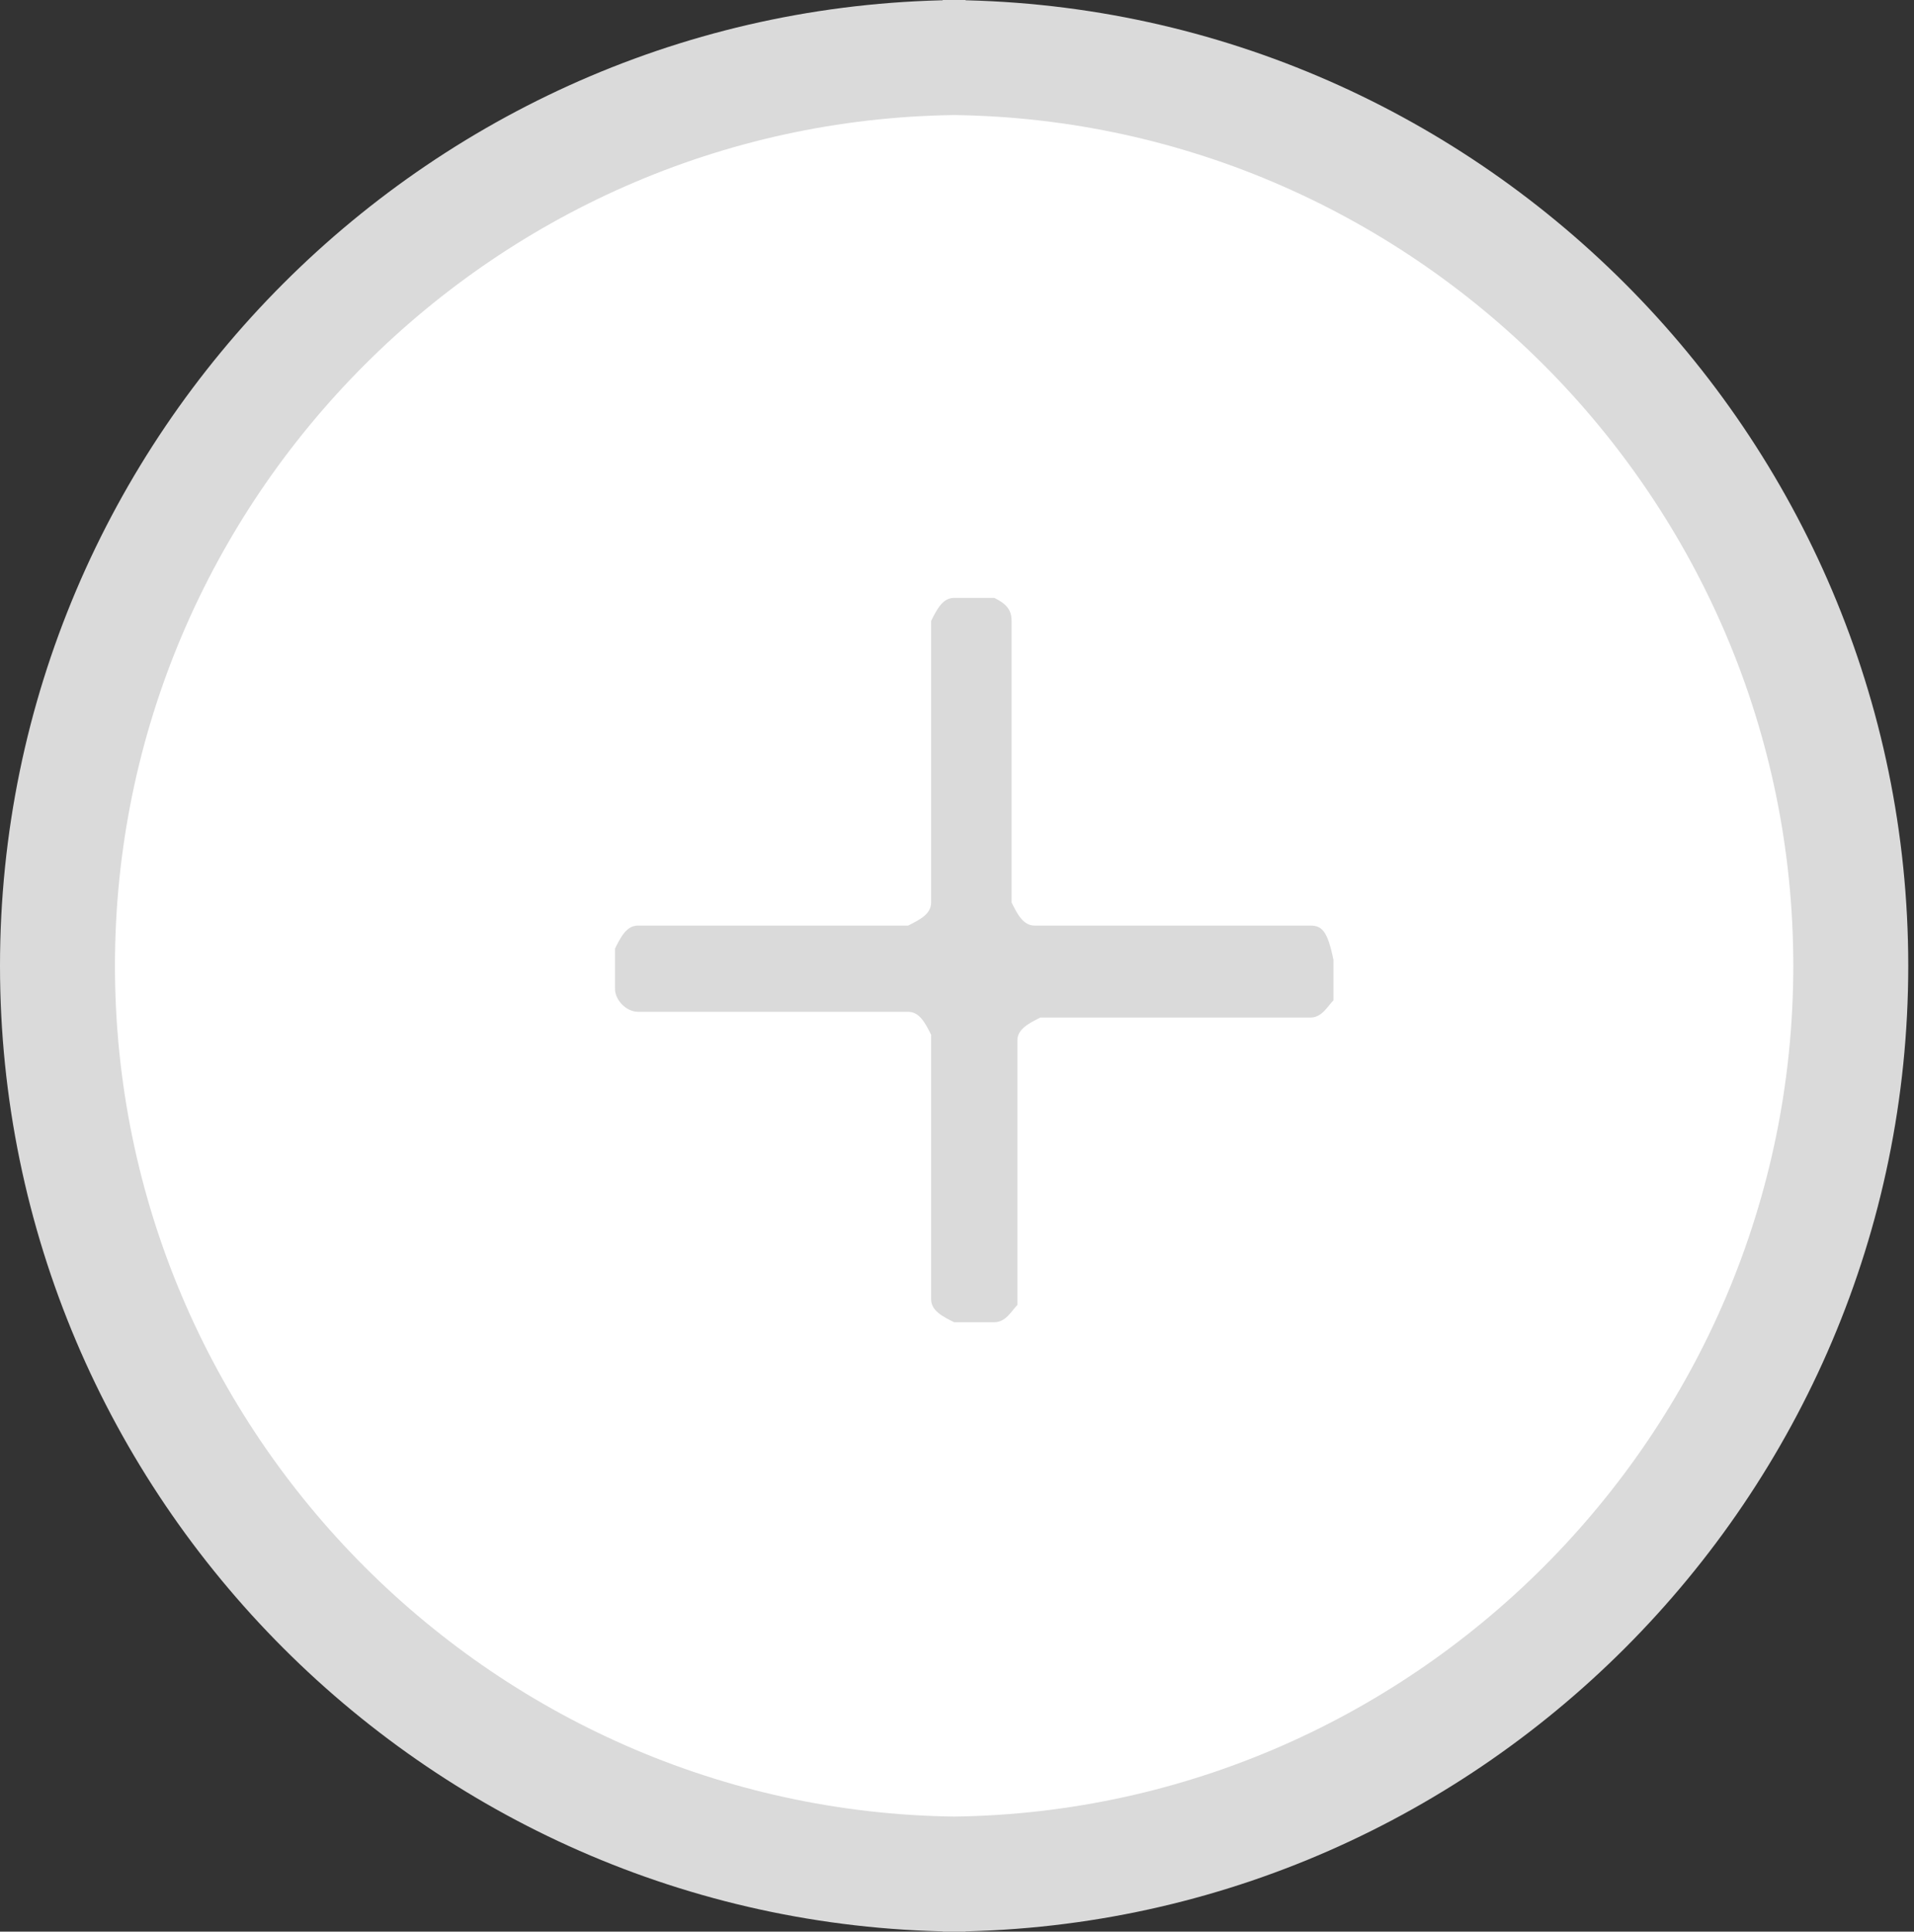 <?xml version="1.0" encoding="utf-8"?>
<!-- Generator: Adobe Illustrator 21.1.0, SVG Export Plug-In . SVG Version: 6.00 Build 0)  -->
<svg version="1.1" id="Button" xmlns="http://www.w3.org/2000/svg" xmlns:xlink="http://www.w3.org/1999/xlink" x="0px" y="0px"
	 viewBox="0 0 33.3 33.6" style="enable-background:new 0 0 33.3 33.6;" xml:space="preserve">
<rect x="0" y="0" width="33.3" height="33.6" fill="#333333" stroke="none"/>
<style type="text/css">
	.st0{fill:#FFFFFF;stroke:#DADADA;stroke-width:2;}
	.st1{fill:#DADADA;}
</style>
<path id="Button-2" class="st0" d="M16.8,1h-0.4c8.7,0,15.8,7.1,15.8,15.8c0,0,0,0,0,0l0,0c0,8.7-7.1,15.8-15.8,15.8h0.4
	C8.1,32.6,1,25.5,1,16.8l0,0C1,8.1,8.1,1,16.8,1L16.8,1z"/>
<path id="Plus_Icon" class="st1" d="M22.8,16.1H18c-0.2,0-0.3-0.2-0.4-0.4v-4.9c0-0.2-0.1-0.3-0.3-0.4c0,0,0,0,0,0h-0.7
	c-0.2,0-0.3,0.2-0.4,0.4v4.9c0,0.2-0.2,0.3-0.4,0.4h-4.7c-0.2,0-0.3,0.2-0.4,0.4v0.7c0,0.2,0.2,0.4,0.4,0.4h4.7
	c0.2,0,0.3,0.2,0.4,0.4v4.6c0,0.2,0.2,0.3,0.4,0.4h0.7c0.2,0,0.3-0.2,0.4-0.3c0,0,0,0,0,0v-4.6c0-0.2,0.2-0.3,0.4-0.4h4.7
	c0.2,0,0.3-0.2,0.4-0.3c0,0,0,0,0,0v-0.7C23.1,16.2,23,16.1,22.8,16.1C22.8,16.1,22.8,16.1,22.8,16.1L22.8,16.1L22.8,16.1z"/>
</svg>
